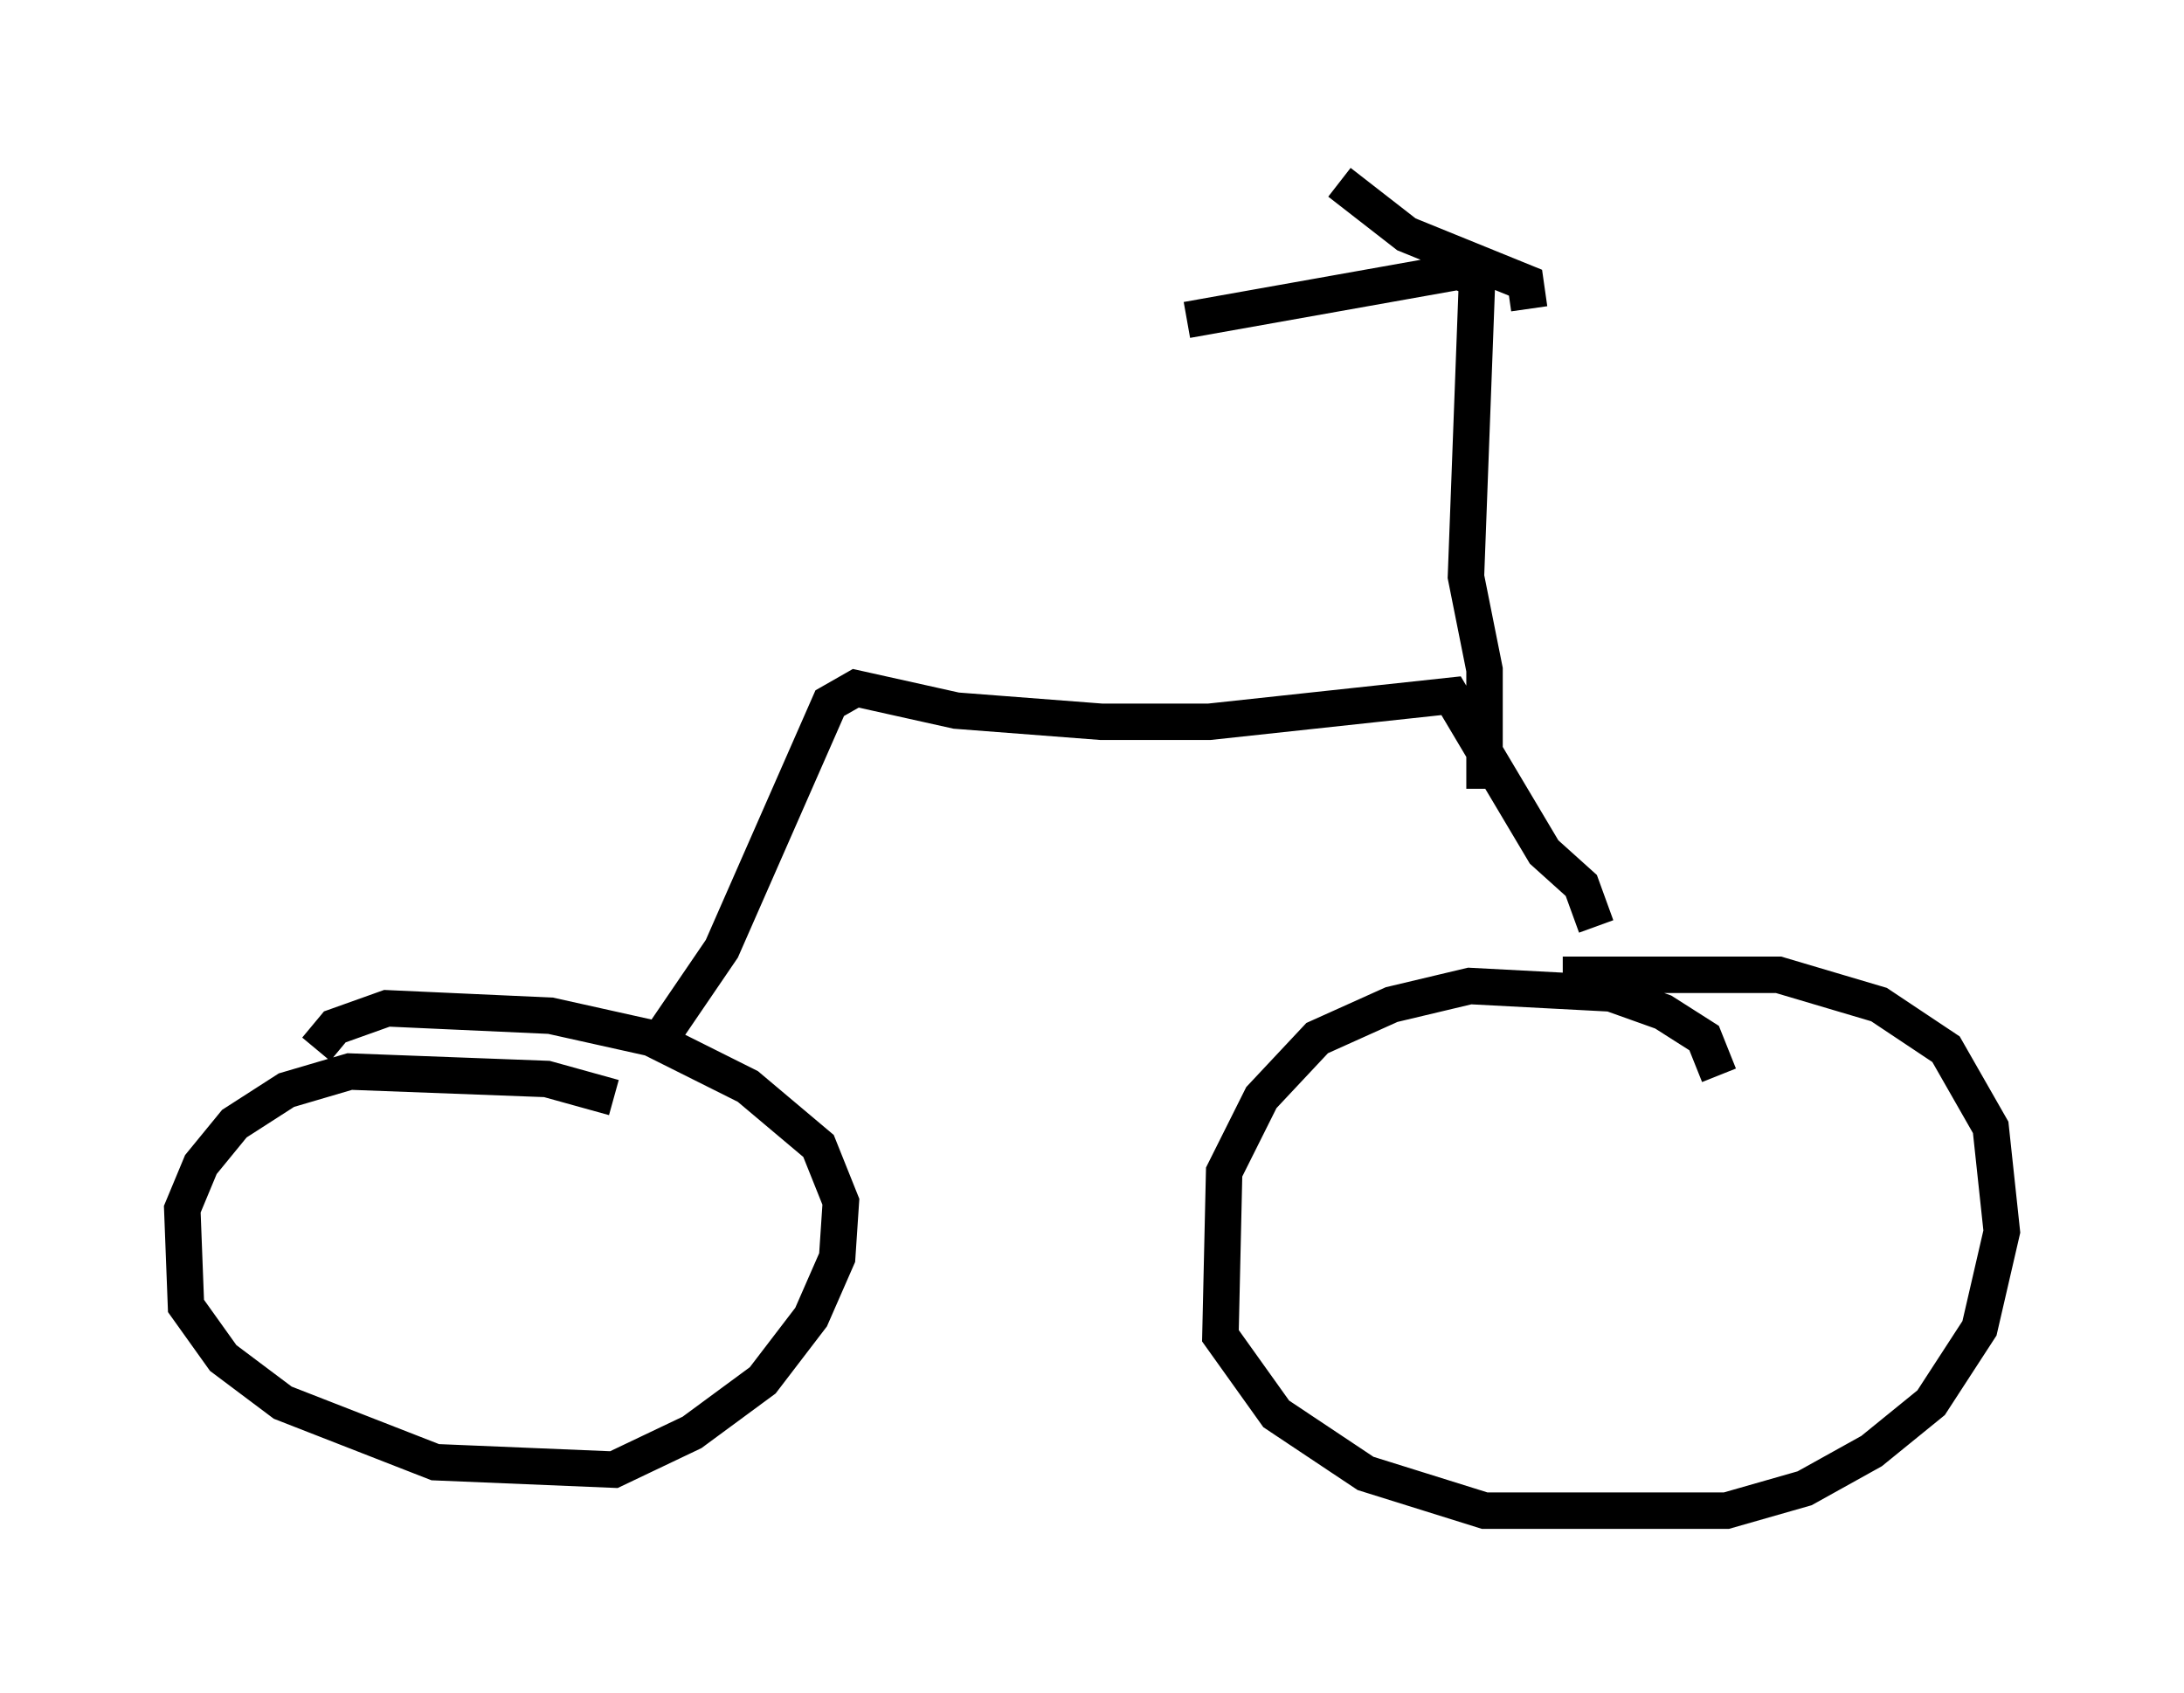 <?xml version="1.0" encoding="utf-8" ?>
<svg baseProfile="full" height="46.444" version="1.1" width="59.919" xmlns="http://www.w3.org/2000/svg" xmlns:ev="http://www.w3.org/2001/xml-events" xmlns:xlink="http://www.w3.org/1999/xlink"><defs /><rect fill="white" height="46.444" width="59.919" x="0" y="0" /><path d="M18.067, 31.032 m-1.225, -0.919 l-1.838, -0.51 -5.41, -0.204 l-1.735, 0.51 -1.429, 0.919 l-0.919, 1.123 -0.51, 1.225 l0.102, 2.654 1.021, 1.429 l1.633, 1.225 4.185, 1.633 l4.9, 0.204 2.144, -1.021 l1.94, -1.429 1.327, -1.735 l0.715, -1.633 0.102, -1.531 l-0.613, -1.531 -1.94, -1.633 l-2.654, -1.327 -2.756, -0.613 l-4.492, -0.204 -1.429, 0.51 l-0.51, 0.613 m38.486, 0.715 l-0.408, -1.021 -1.123, -0.715 l-1.429, -0.51 -3.879, -0.204 l-2.144, 0.51 -2.042, 0.919 l-1.531, 1.633 -1.021, 2.042 l-0.102, 4.492 1.531, 2.144 l2.45, 1.633 3.267, 1.021 l6.635, 0.0 2.144, -0.613 l1.838, -1.021 1.633, -1.327 l1.327, -2.042 0.613, -2.654 l-0.306, -2.858 -1.225, -2.144 l-1.838, -1.225 -2.756, -0.817 l-5.921, 0.0 m-24.602, 1.531 l1.531, -2.246 2.96, -6.738 l0.715, -0.408 2.756, 0.613 l3.981, 0.306 2.96, 0.0 l6.635, -0.715 2.552, 4.288 l1.021, 0.919 0.408, 1.123 m-3.063, -3.777 l0.0, -3.267 -0.51, -2.552 l0.306, -8.167 -0.51, -0.204 l-7.452, 1.327 m9.392, -0.306 l-0.102, -0.715 -3.267, -1.327 l-1.838, -1.429 " fill="none" stroke="black" stroke-width="1" /></svg>